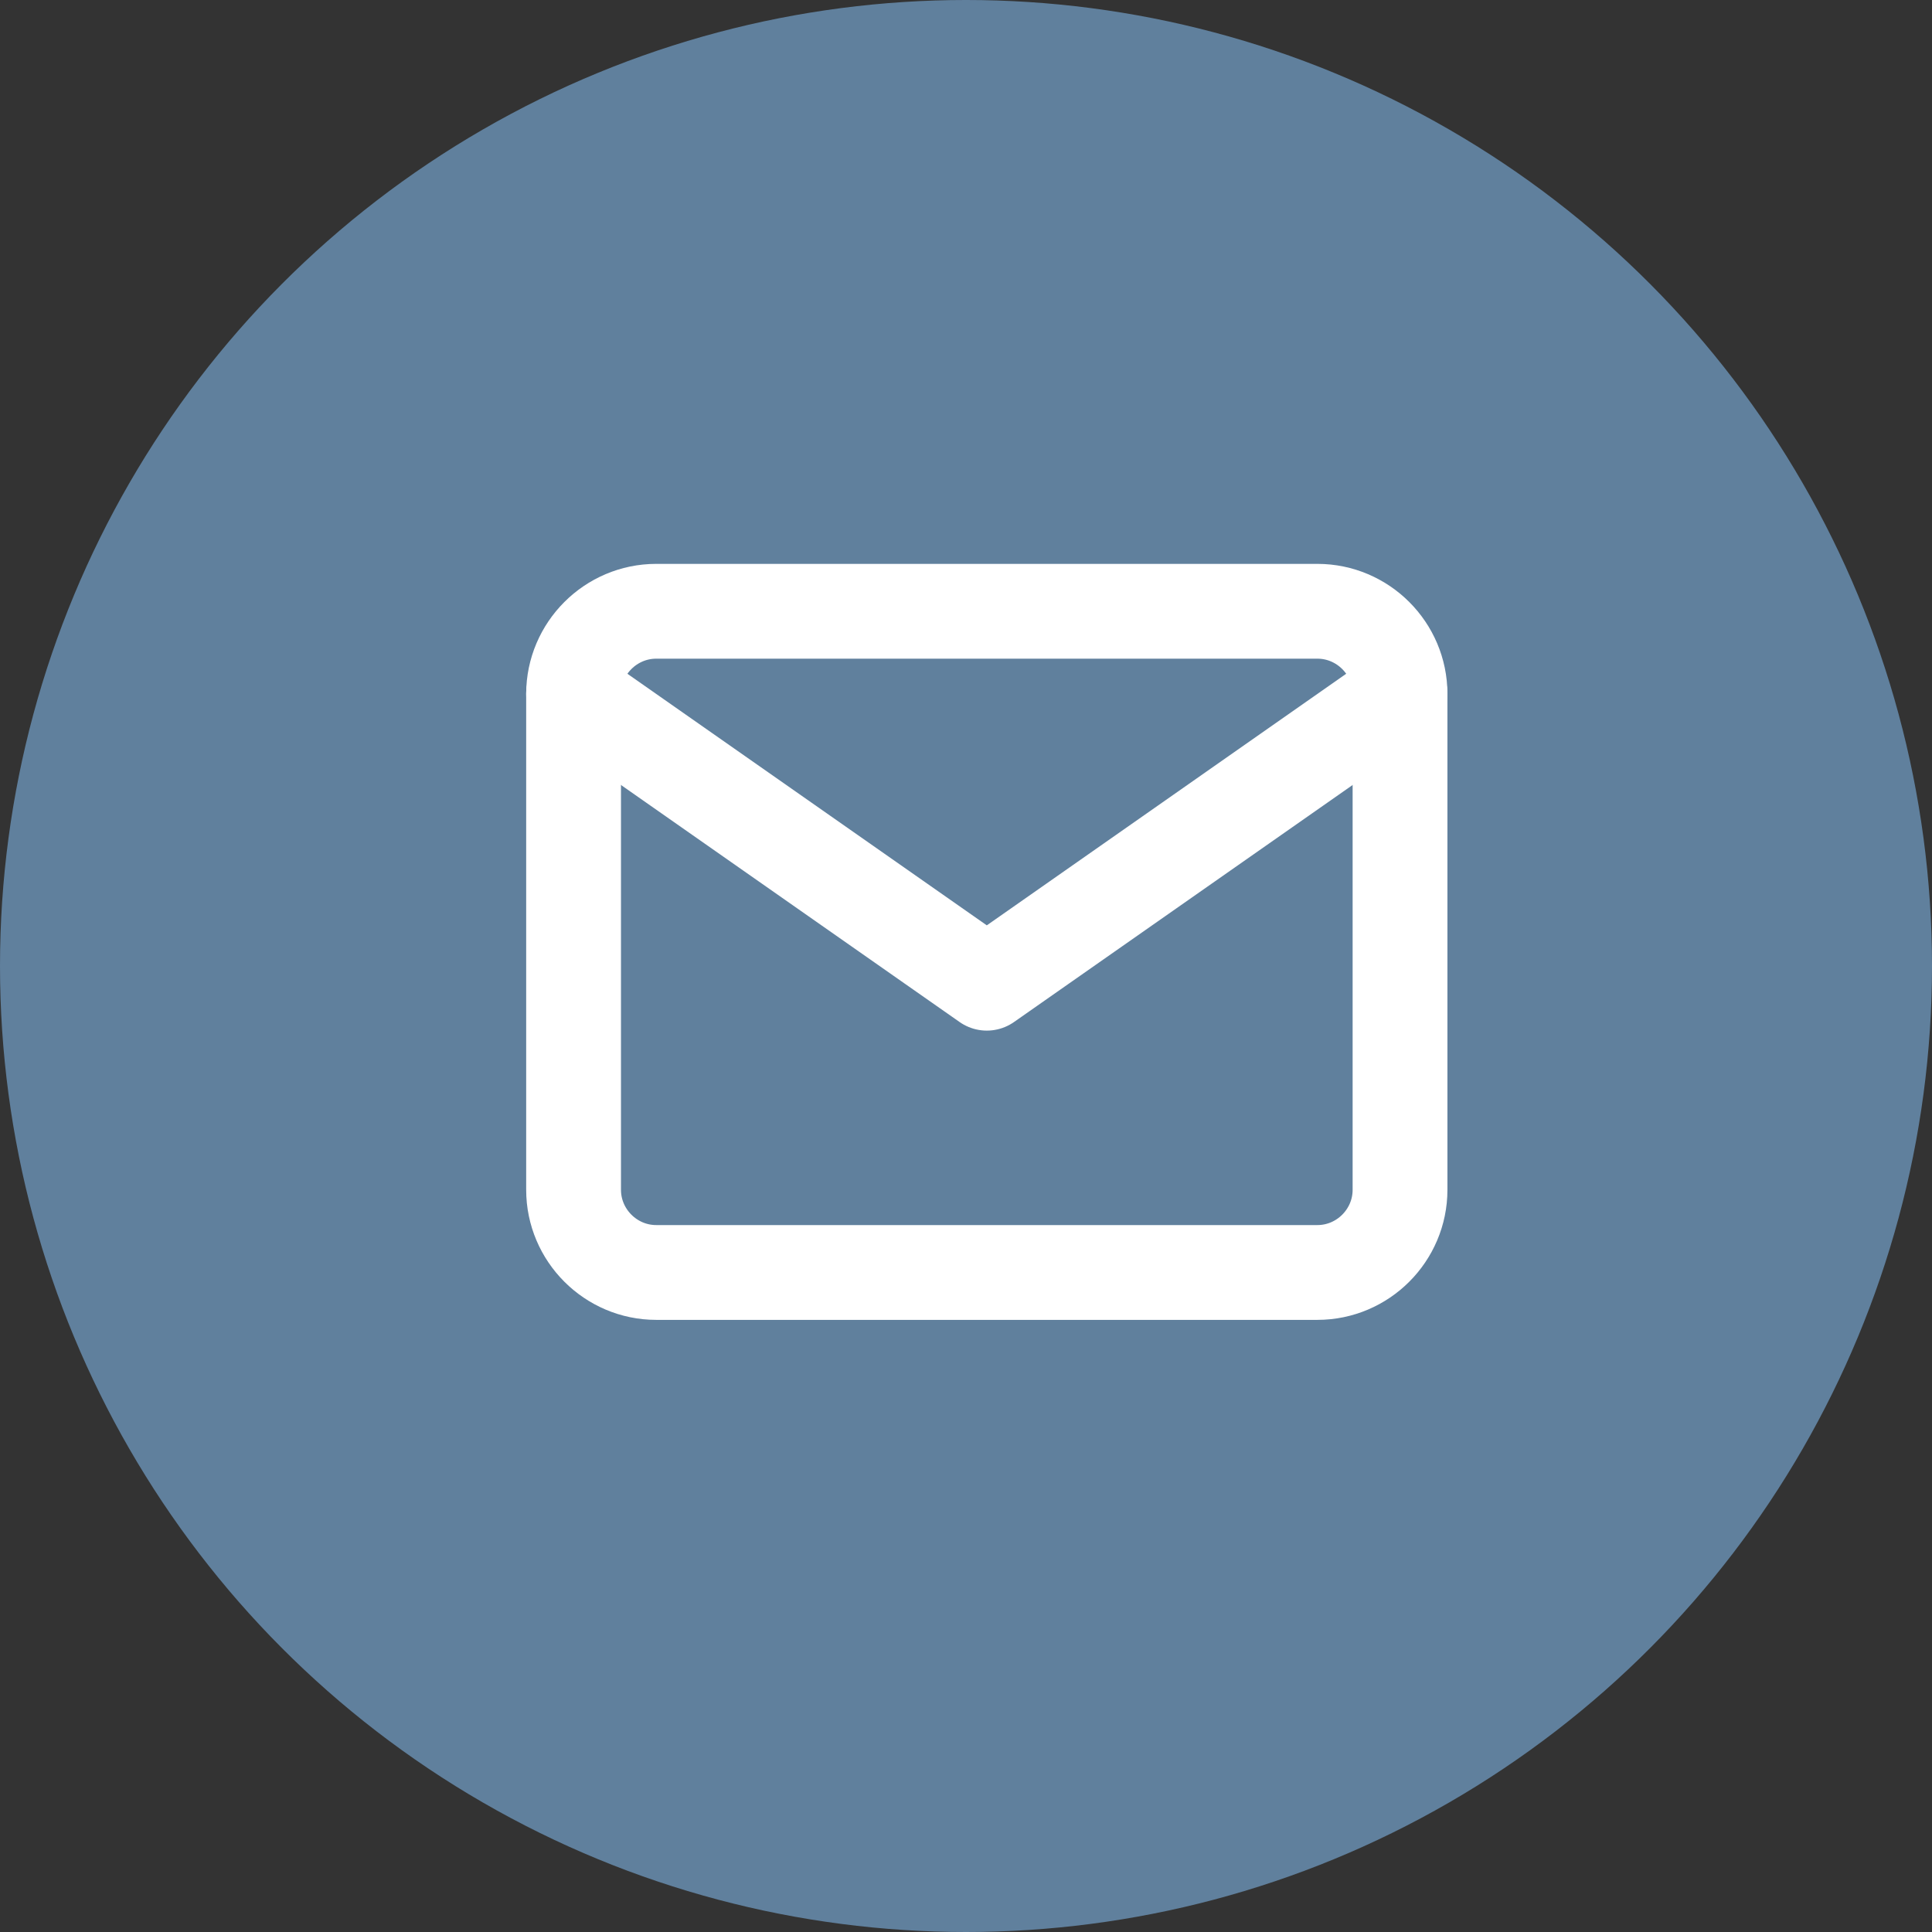 <svg width="43" height="43" viewBox="0 0 43 43" fill="none" xmlns="http://www.w3.org/2000/svg">
<rect x="0" y="0" width="43" height="43" fill="#333333" stroke="none"/>
<circle cx="21.5" cy="21.5" r="21.5" fill="#60809D"/>
<path d="M14.605 13.605H29.321C30.333 13.605 31.16 14.433 31.16 15.444V26.481C31.16 27.493 30.333 28.321 29.321 28.321H14.605C13.594 28.321 12.766 27.493 12.766 26.481V15.444C12.766 14.433 13.594 13.605 14.605 13.605Z" stroke="white" stroke-width="2.11" stroke-linecap="round" stroke-linejoin="round"/>
<path d="M31.16 15.445L21.963 21.883L12.766 15.445" stroke="white" stroke-width="2.11" stroke-linecap="round" stroke-linejoin="round"/>
</svg>
